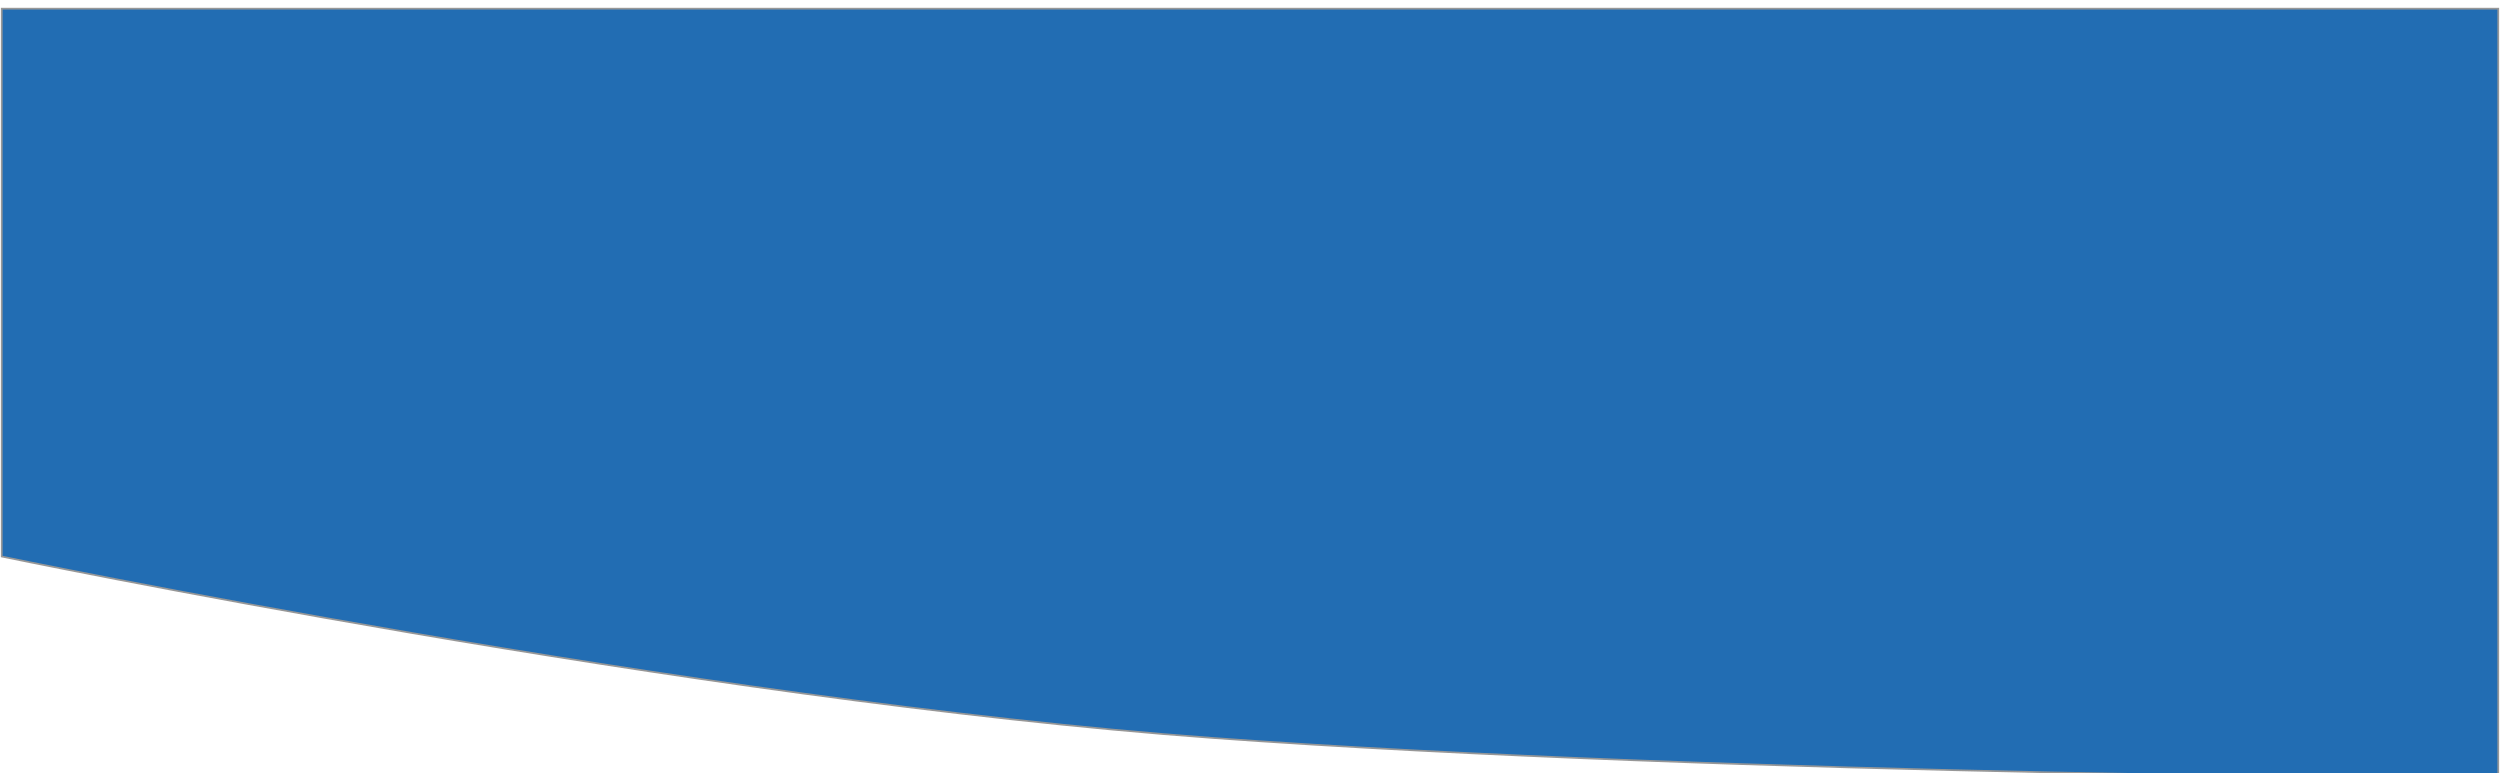 <svg fill="none" height="446" width="1442" xmlns="http://www.w3.org/2000/svg"><filter id="a" color-interpolation-filters="sRGB" filterUnits="userSpaceOnUse" height="453.002" width="1449" x="-3.5" y=".5"><feFlood flood-opacity="0" result="BackgroundImageFix"/><feColorMatrix in="SourceAlpha" result="hardAlpha" values="0 0 0 0 0 0 0 0 0 0 0 0 0 0 0 0 0 0 127 0"/><feOffset dy="4"/><feGaussianBlur stdDeviation="2"/><feComposite in2="hardAlpha" operator="out"/><feColorMatrix values="0 0 0 0 0 0 0 0 0 0 0 0 0 0 0 0 0 0 0.25 0"/><feBlend in2="BackgroundImageFix" result="effect1_dropShadow_331_349"/><feBlend in="SourceGraphic" in2="effect1_dropShadow_331_349" result="shape"/></filter><g clip-rule="evenodd" fill-rule="evenodd" filter="url(#a)"><path d="M1 1h1440v444s-442-1.525-742-23.387S1 317 1 317z" fill="#226db3"/><path d="M1 1h1440v444s-442-1.525-742-23.387S1 317 1 317z" stroke="#979797"/></g></svg>